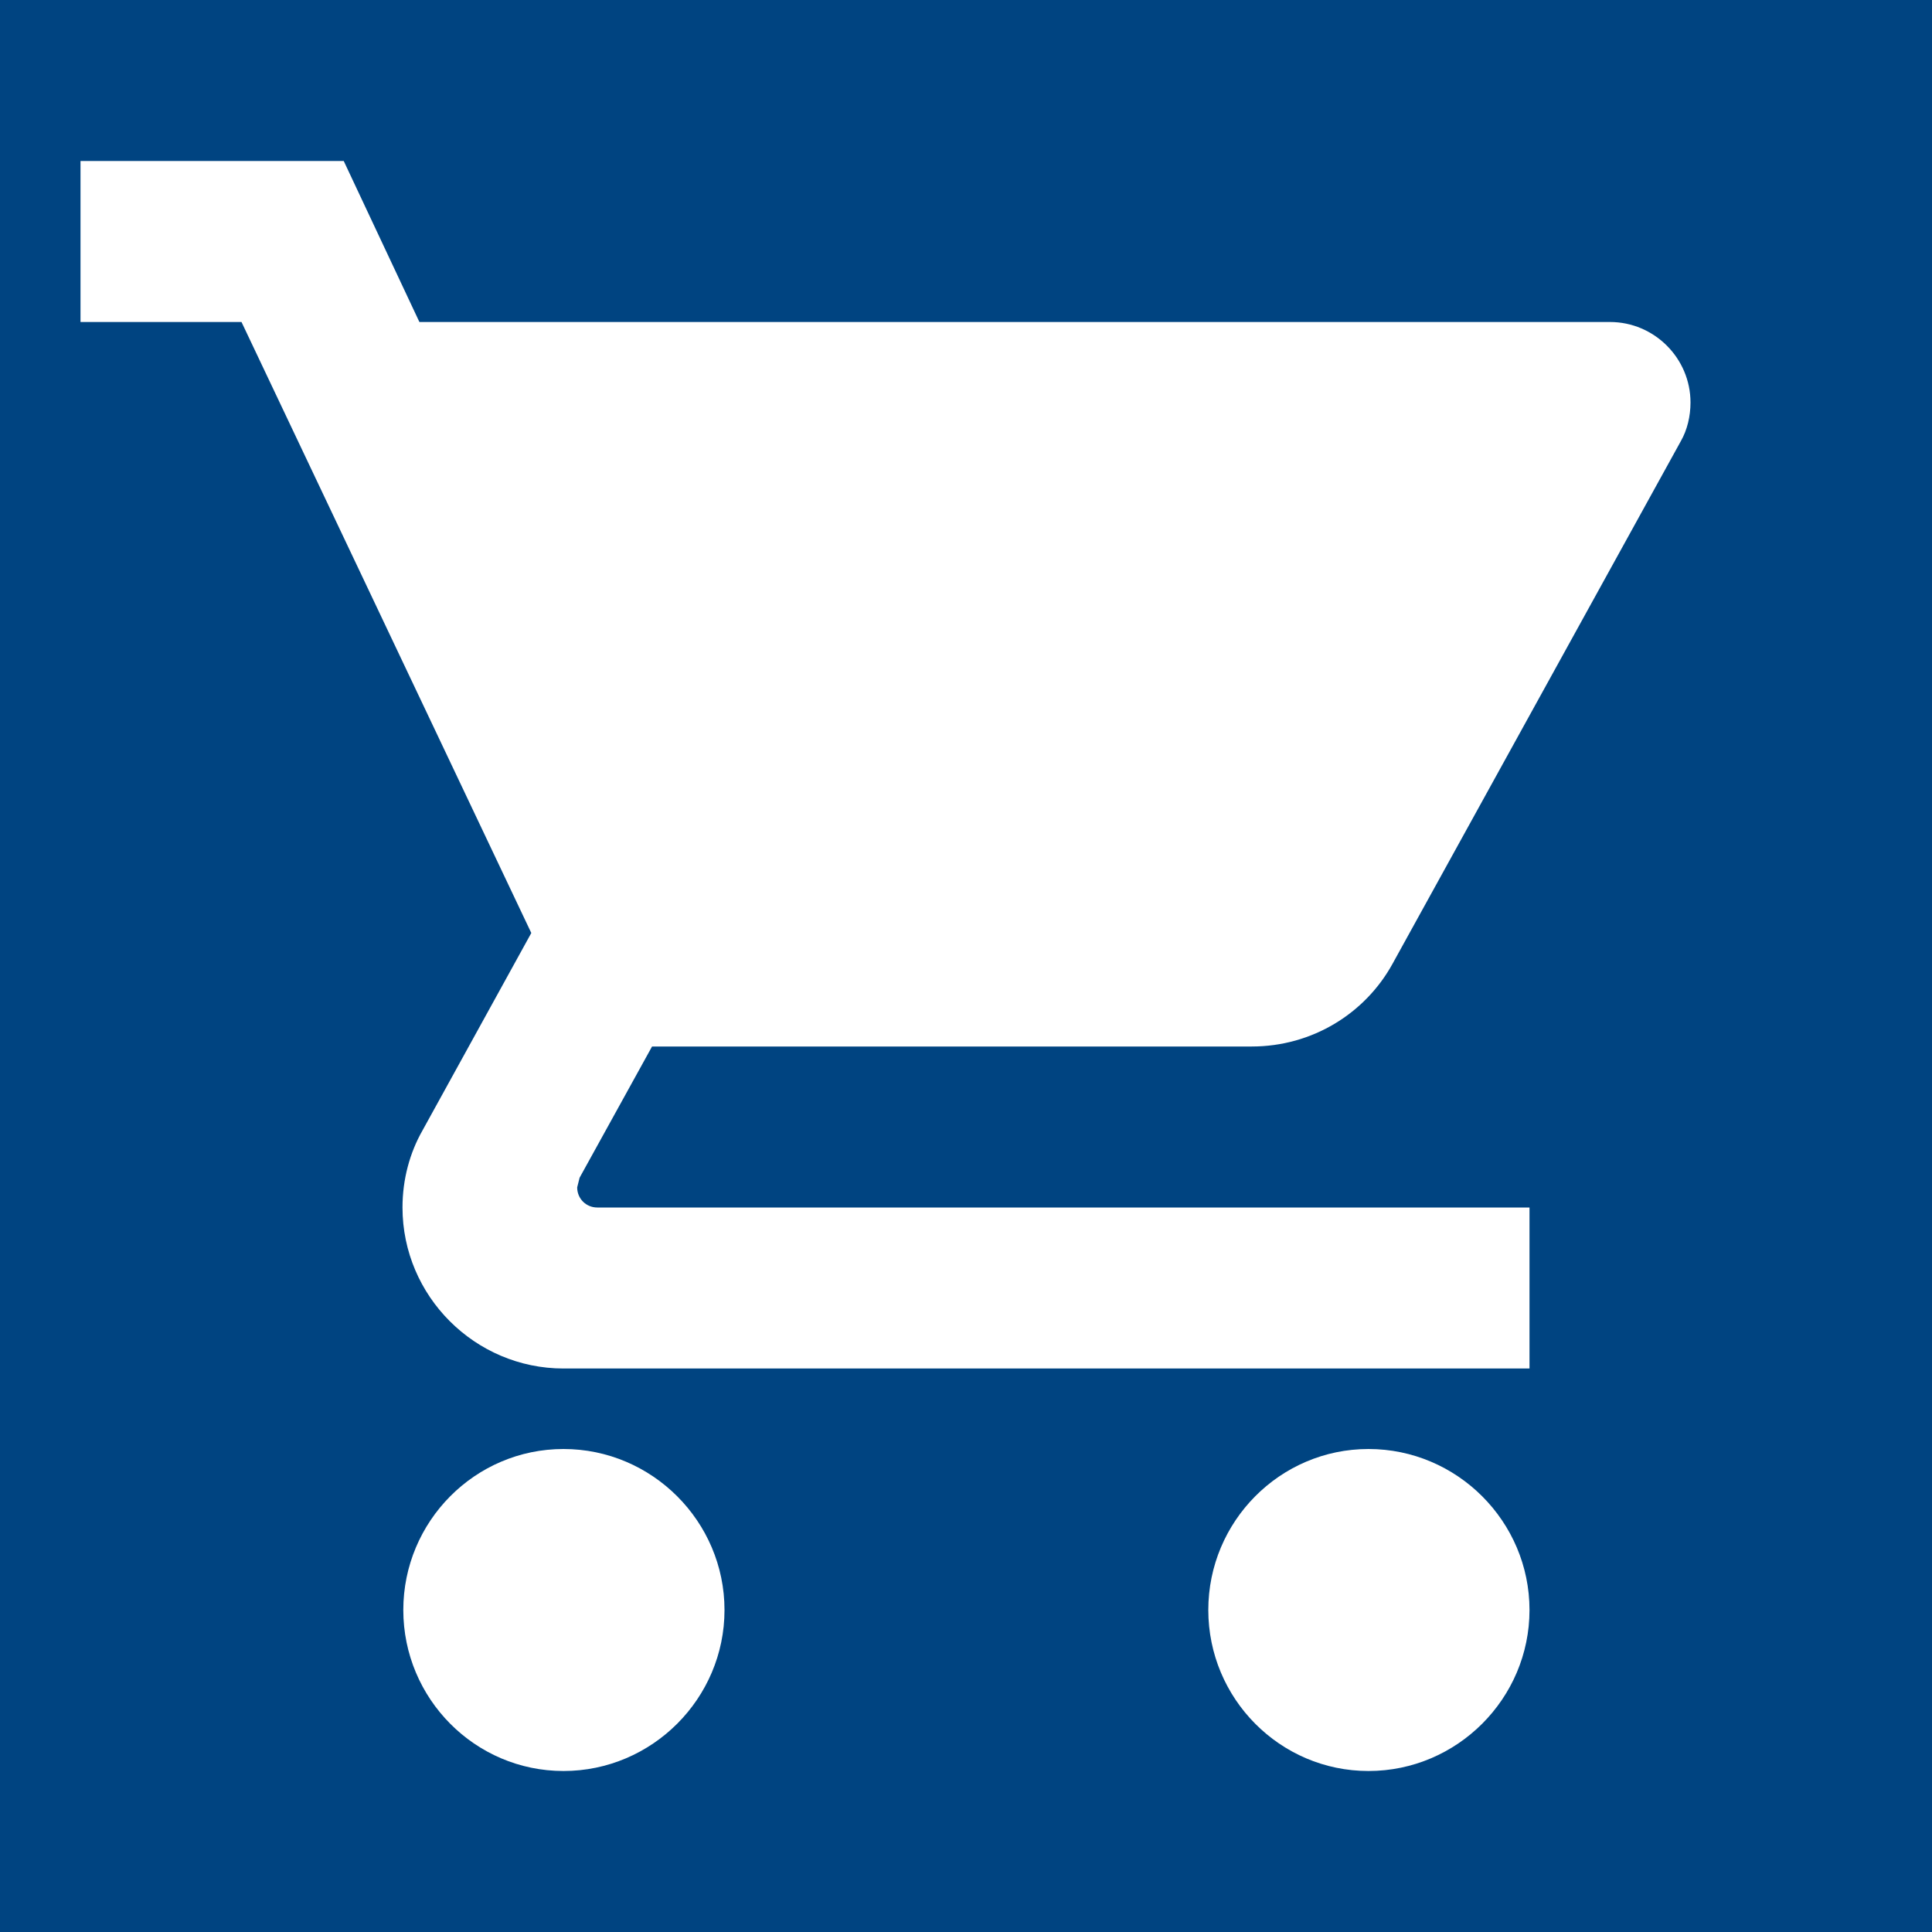 <?xml version="1.0" encoding="UTF-8" standalone="no"?>
<svg width="24px" height="24px" viewBox="0 0 24 24" version="1.1" xmlns="http://www.w3.org/2000/svg" xmlns:xlink="http://www.w3.org/1999/xlink">
    <!-- Generator: sketchtool 3.8.3 (29802) - http://www.bohemiancoding.com/sketch -->
    <title>1390B6A3-7EF3-464A-BD3F-8E673F98D588</title>
    <desc>Created with sketchtool.</desc>
    <defs></defs>
    <g id="Style-guide" stroke="none" stroke-width="1" fill="none" fill-rule="evenodd">
        <g id="Icons" transform="translate(-628, -1400)">
            <g id="logo_instalaciones_supermercado" transform="translate(628, 1400)">
                <polygon id="Shape" fill="#004481" points="0 0 24 0 24 24 0 24"></polygon>
                <g id="Group" transform="translate(1, 2)" fill="#FFFFFF">
                    <path d="M6,16 C4.9,16 4.01,16.9 4.01,18 C4.01,19.1 4.9,20 6,20 C7.1,20 8,19.1 8,18 C8,16.9 7.1,16 6,16 L6,16 Z M0,0 L0,2 L2,2 L5.6,9.59 L4.25,12.04 C4.09,12.32 4,12.65 4,13 C4,14.1 4.9,15 6,15 L18,15 L18,13 L6.42,13 C6.28,13 6.17,12.89 6.17,12.75 L6.2,12.63 L7.1,11 L14.55,11 C15.3,11 15.96,10.59 16.3,9.97 L19.88,3.48 C19.96,3.34 20,3.17 20,3 C20,2.45 19.55,2 19,2 L4.21,2 L3.27,0 L0,0 L0,0 Z M16,16 C14.9,16 14.01,16.9 14.01,18 C14.01,19.1 14.9,20 16,20 C17.1,20 18,19.1 18,18 C18,16.9 17.1,16 16,16 L16,16 Z" id="Shape"></path>
                </g>
            </g>
        </g>
    </g>
</svg>